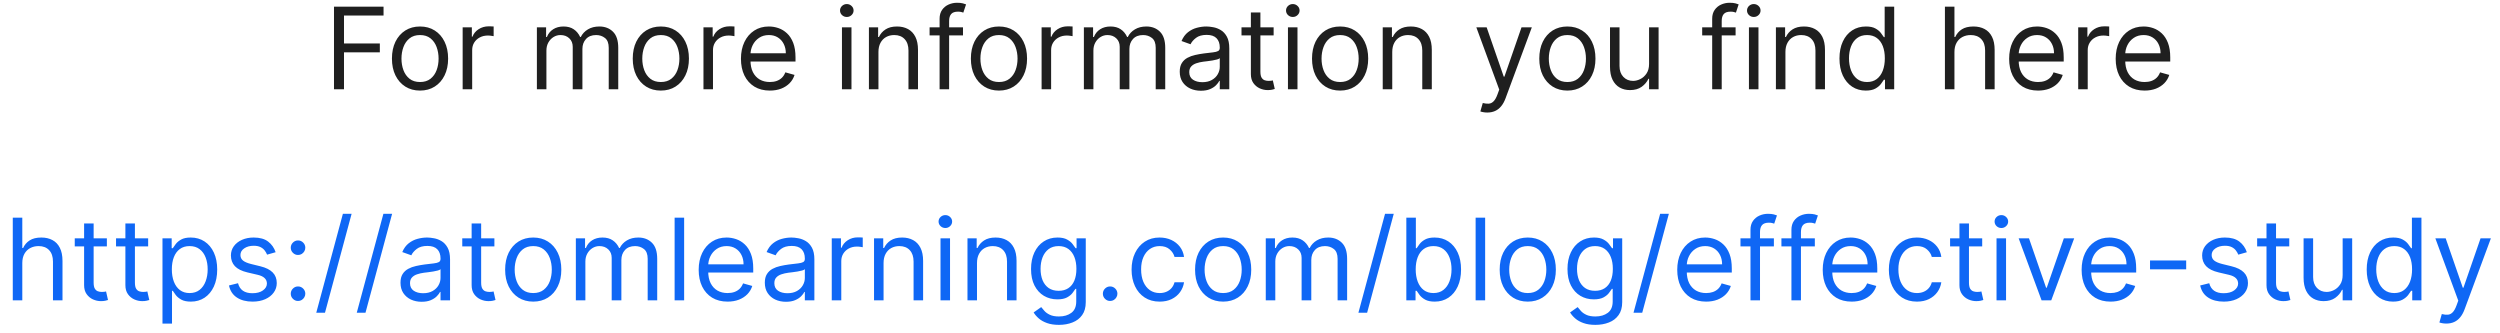 <svg width="308" height="41" viewBox="0 0 308 41" fill="none" xmlns="http://www.w3.org/2000/svg">
<path d="M41.148 11V0.818H47.253V1.912H42.381V5.352H46.796V6.446H42.381V11H41.148ZM51.747 11.159C51.058 11.159 50.453 10.995 49.933 10.667C49.416 10.339 49.011 9.88 48.72 9.29C48.431 8.7 48.287 8.01 48.287 7.222C48.287 6.426 48.431 5.732 48.72 5.138C49.011 4.545 49.416 4.085 49.933 3.756C50.453 3.428 51.058 3.264 51.747 3.264C52.437 3.264 53.04 3.428 53.557 3.756C54.077 4.085 54.482 4.545 54.77 5.138C55.062 5.732 55.208 6.426 55.208 7.222C55.208 8.01 55.062 8.7 54.77 9.29C54.482 9.88 54.077 10.339 53.557 10.667C53.04 10.995 52.437 11.159 51.747 11.159ZM51.747 10.105C52.271 10.105 52.702 9.971 53.04 9.702C53.378 9.434 53.628 9.081 53.791 8.643C53.953 8.206 54.034 7.732 54.034 7.222C54.034 6.711 53.953 6.236 53.791 5.795C53.628 5.354 53.378 4.998 53.04 4.726C52.702 4.454 52.271 4.318 51.747 4.318C51.224 4.318 50.793 4.454 50.455 4.726C50.117 4.998 49.867 5.354 49.704 5.795C49.542 6.236 49.461 6.711 49.461 7.222C49.461 7.732 49.542 8.206 49.704 8.643C49.867 9.081 50.117 9.434 50.455 9.702C50.793 9.971 51.224 10.105 51.747 10.105ZM56.999 11V3.364H58.132V4.517H58.212C58.351 4.139 58.603 3.833 58.967 3.597C59.332 3.362 59.743 3.244 60.2 3.244C60.286 3.244 60.394 3.246 60.523 3.249C60.653 3.253 60.751 3.258 60.817 3.264V4.457C60.777 4.447 60.686 4.433 60.543 4.413C60.404 4.389 60.257 4.378 60.101 4.378C59.73 4.378 59.398 4.456 59.107 4.612C58.818 4.764 58.59 4.976 58.42 5.248C58.255 5.516 58.172 5.823 58.172 6.168V11H56.999ZM66.145 11V3.364H67.279V4.557H67.378C67.537 4.149 67.794 3.833 68.149 3.607C68.503 3.379 68.929 3.264 69.426 3.264C69.93 3.264 70.35 3.379 70.684 3.607C71.022 3.833 71.286 4.149 71.475 4.557H71.554C71.75 4.162 72.043 3.849 72.434 3.617C72.825 3.382 73.294 3.264 73.841 3.264C74.524 3.264 75.082 3.478 75.517 3.906C75.951 4.33 76.168 4.991 76.168 5.889V11H74.995V5.889C74.995 5.326 74.841 4.923 74.532 4.681C74.224 4.439 73.861 4.318 73.443 4.318C72.906 4.318 72.491 4.481 72.196 4.805C71.901 5.127 71.753 5.535 71.753 6.028V11H70.56V5.77C70.56 5.336 70.419 4.986 70.137 4.721C69.856 4.452 69.493 4.318 69.049 4.318C68.744 4.318 68.459 4.399 68.193 4.562C67.932 4.724 67.719 4.95 67.557 5.238C67.398 5.523 67.318 5.853 67.318 6.227V11H66.145ZM81.415 11.159C80.726 11.159 80.121 10.995 79.601 10.667C79.084 10.339 78.679 9.88 78.388 9.29C78.099 8.7 77.955 8.01 77.955 7.222C77.955 6.426 78.099 5.732 78.388 5.138C78.679 4.545 79.084 4.085 79.601 3.756C80.121 3.428 80.726 3.264 81.415 3.264C82.105 3.264 82.708 3.428 83.225 3.756C83.745 4.085 84.15 4.545 84.438 5.138C84.73 5.732 84.876 6.426 84.876 7.222C84.876 8.01 84.73 8.7 84.438 9.29C84.15 9.88 83.745 10.339 83.225 10.667C82.708 10.995 82.105 11.159 81.415 11.159ZM81.415 10.105C81.939 10.105 82.37 9.971 82.708 9.702C83.046 9.434 83.296 9.081 83.459 8.643C83.621 8.206 83.702 7.732 83.702 7.222C83.702 6.711 83.621 6.236 83.459 5.795C83.296 5.354 83.046 4.998 82.708 4.726C82.37 4.454 81.939 4.318 81.415 4.318C80.892 4.318 80.461 4.454 80.123 4.726C79.785 4.998 79.534 5.354 79.372 5.795C79.21 6.236 79.129 6.711 79.129 7.222C79.129 7.732 79.21 8.206 79.372 8.643C79.534 9.081 79.785 9.434 80.123 9.702C80.461 9.971 80.892 10.105 81.415 10.105ZM86.667 11V3.364H87.8V4.517H87.88C88.019 4.139 88.271 3.833 88.635 3.597C89 3.362 89.411 3.244 89.868 3.244C89.954 3.244 90.062 3.246 90.192 3.249C90.321 3.253 90.418 3.258 90.485 3.264V4.457C90.445 4.447 90.354 4.433 90.211 4.413C90.072 4.389 89.925 4.378 89.769 4.378C89.398 4.378 89.066 4.456 88.775 4.612C88.486 4.764 88.257 4.976 88.088 5.248C87.923 5.516 87.84 5.823 87.84 6.168V11H86.667ZM94.845 11.159C94.109 11.159 93.474 10.997 92.941 10.672C92.41 10.344 92.001 9.886 91.713 9.3C91.428 8.71 91.285 8.024 91.285 7.241C91.285 6.459 91.428 5.77 91.713 5.173C92.001 4.573 92.402 4.106 92.916 3.771C93.433 3.433 94.036 3.264 94.726 3.264C95.123 3.264 95.516 3.33 95.904 3.463C96.292 3.596 96.645 3.811 96.963 4.109C97.281 4.404 97.534 4.795 97.724 5.283C97.912 5.77 98.007 6.37 98.007 7.082V7.58H92.121V6.565H96.814C96.814 6.134 96.728 5.75 96.555 5.412C96.386 5.074 96.144 4.807 95.829 4.612C95.518 4.416 95.15 4.318 94.726 4.318C94.258 4.318 93.854 4.434 93.513 4.666C93.174 4.895 92.914 5.193 92.732 5.561C92.55 5.929 92.459 6.323 92.459 6.744V7.42C92.459 7.997 92.558 8.486 92.757 8.887C92.959 9.285 93.239 9.588 93.597 9.797C93.955 10.002 94.371 10.105 94.845 10.105C95.153 10.105 95.432 10.062 95.68 9.976C95.932 9.886 96.149 9.754 96.331 9.578C96.514 9.399 96.655 9.177 96.754 8.912L97.888 9.23C97.768 9.615 97.568 9.953 97.286 10.244C97.004 10.533 96.656 10.758 96.242 10.921C95.828 11.079 95.362 11.159 94.845 11.159ZM103.729 11V3.364H104.902V11H103.729ZM104.326 2.091C104.097 2.091 103.9 2.013 103.734 1.857C103.572 1.701 103.491 1.514 103.491 1.295C103.491 1.077 103.572 0.889 103.734 0.734C103.9 0.578 104.097 0.5 104.326 0.5C104.554 0.5 104.75 0.578 104.912 0.734C105.078 0.889 105.161 1.077 105.161 1.295C105.161 1.514 105.078 1.701 104.912 1.857C104.75 2.013 104.554 2.091 104.326 2.091ZM108.225 6.406V11H107.051V3.364H108.185V4.557H108.284C108.463 4.169 108.735 3.857 109.1 3.622C109.464 3.384 109.935 3.264 110.512 3.264C111.029 3.264 111.481 3.37 111.869 3.582C112.257 3.791 112.558 4.109 112.774 4.537C112.989 4.961 113.097 5.498 113.097 6.148V11H111.924V6.227C111.924 5.627 111.768 5.16 111.456 4.825C111.145 4.487 110.717 4.318 110.174 4.318C109.799 4.318 109.464 4.399 109.169 4.562C108.878 4.724 108.647 4.961 108.478 5.273C108.309 5.584 108.225 5.962 108.225 6.406ZM118.641 3.364V4.358H114.525V3.364H118.641ZM115.758 11V2.31C115.758 1.872 115.861 1.508 116.066 1.216C116.272 0.924 116.538 0.705 116.867 0.56C117.195 0.414 117.541 0.341 117.906 0.341C118.194 0.341 118.429 0.364 118.612 0.411C118.794 0.457 118.93 0.5 119.019 0.54L118.681 1.554C118.622 1.534 118.539 1.509 118.433 1.479C118.33 1.45 118.194 1.435 118.025 1.435C117.637 1.435 117.357 1.532 117.185 1.728C117.016 1.924 116.931 2.21 116.931 2.588V11H115.758ZM123.074 11.159C122.384 11.159 121.779 10.995 121.259 10.667C120.742 10.339 120.338 9.88 120.046 9.29C119.758 8.7 119.613 8.01 119.613 7.222C119.613 6.426 119.758 5.732 120.046 5.138C120.338 4.545 120.742 4.085 121.259 3.756C121.779 3.428 122.384 3.264 123.074 3.264C123.763 3.264 124.366 3.428 124.883 3.756C125.404 4.085 125.808 4.545 126.096 5.138C126.388 5.732 126.534 6.426 126.534 7.222C126.534 8.01 126.388 8.7 126.096 9.29C125.808 9.88 125.404 10.339 124.883 10.667C124.366 10.995 123.763 11.159 123.074 11.159ZM123.074 10.105C123.597 10.105 124.028 9.971 124.366 9.702C124.704 9.434 124.955 9.081 125.117 8.643C125.279 8.206 125.361 7.732 125.361 7.222C125.361 6.711 125.279 6.236 125.117 5.795C124.955 5.354 124.704 4.998 124.366 4.726C124.028 4.454 123.597 4.318 123.074 4.318C122.55 4.318 122.119 4.454 121.781 4.726C121.443 4.998 121.193 5.354 121.03 5.795C120.868 6.236 120.787 6.711 120.787 7.222C120.787 7.732 120.868 8.206 121.03 8.643C121.193 9.081 121.443 9.434 121.781 9.702C122.119 9.971 122.55 10.105 123.074 10.105ZM128.325 11V3.364H129.458V4.517H129.538C129.677 4.139 129.929 3.833 130.294 3.597C130.658 3.362 131.069 3.244 131.527 3.244C131.613 3.244 131.72 3.246 131.85 3.249C131.979 3.253 132.077 3.258 132.143 3.264V4.457C132.103 4.447 132.012 4.433 131.87 4.413C131.73 4.389 131.583 4.378 131.427 4.378C131.056 4.378 130.724 4.456 130.433 4.612C130.144 4.764 129.916 4.976 129.747 5.248C129.581 5.516 129.498 5.823 129.498 6.168V11H128.325ZM133.534 11V3.364H134.667V4.557H134.767C134.926 4.149 135.183 3.833 135.537 3.607C135.892 3.379 136.318 3.264 136.815 3.264C137.319 3.264 137.738 3.379 138.073 3.607C138.411 3.833 138.674 4.149 138.863 4.557H138.943C139.138 4.162 139.432 3.849 139.823 3.617C140.214 3.382 140.683 3.264 141.23 3.264C141.913 3.264 142.471 3.478 142.905 3.906C143.339 4.33 143.557 4.991 143.557 5.889V11H142.383V5.889C142.383 5.326 142.229 4.923 141.921 4.681C141.613 4.439 141.25 4.318 140.832 4.318C140.295 4.318 139.879 4.481 139.584 4.805C139.289 5.127 139.142 5.535 139.142 6.028V11H137.949V5.77C137.949 5.336 137.808 4.986 137.526 4.721C137.244 4.452 136.881 4.318 136.437 4.318C136.132 4.318 135.847 4.399 135.582 4.562C135.32 4.724 135.108 4.95 134.946 5.238C134.787 5.523 134.707 5.853 134.707 6.227V11H133.534ZM147.949 11.179C147.465 11.179 147.026 11.088 146.631 10.905C146.237 10.72 145.924 10.453 145.692 10.105C145.46 9.754 145.344 9.33 145.344 8.832C145.344 8.395 145.43 8.04 145.602 7.768C145.775 7.493 146.005 7.278 146.293 7.122C146.582 6.966 146.9 6.85 147.248 6.774C147.599 6.695 147.952 6.632 148.307 6.585C148.771 6.526 149.147 6.481 149.435 6.451C149.727 6.418 149.939 6.363 150.072 6.287C150.208 6.211 150.276 6.078 150.276 5.889V5.849C150.276 5.359 150.141 4.978 149.873 4.706C149.608 4.434 149.205 4.298 148.665 4.298C148.105 4.298 147.666 4.421 147.347 4.666C147.029 4.911 146.805 5.173 146.676 5.452L145.563 5.054C145.761 4.59 146.027 4.229 146.358 3.97C146.693 3.708 147.057 3.526 147.452 3.423C147.85 3.317 148.241 3.264 148.625 3.264C148.87 3.264 149.152 3.294 149.47 3.354C149.792 3.41 150.102 3.528 150.4 3.707C150.702 3.886 150.952 4.156 151.151 4.517C151.35 4.878 151.449 5.362 151.449 5.969V11H150.276V9.966H150.216C150.136 10.132 150.004 10.309 149.818 10.498C149.633 10.687 149.386 10.848 149.078 10.98C148.769 11.113 148.393 11.179 147.949 11.179ZM148.128 10.125C148.592 10.125 148.983 10.034 149.301 9.852C149.623 9.669 149.865 9.434 150.027 9.146C150.193 8.857 150.276 8.554 150.276 8.236V7.162C150.226 7.222 150.117 7.276 149.948 7.326C149.782 7.372 149.59 7.414 149.371 7.45C149.155 7.483 148.945 7.513 148.739 7.54C148.537 7.563 148.373 7.583 148.247 7.599C147.942 7.639 147.657 7.704 147.392 7.793C147.13 7.88 146.918 8.01 146.756 8.186C146.597 8.358 146.517 8.594 146.517 8.892C146.517 9.3 146.668 9.608 146.97 9.817C147.274 10.022 147.661 10.125 148.128 10.125ZM156.911 3.364V4.358H152.954V3.364H156.911ZM154.108 1.534H155.281V8.812C155.281 9.144 155.329 9.393 155.425 9.558C155.524 9.721 155.65 9.83 155.803 9.886C155.959 9.939 156.123 9.966 156.295 9.966C156.424 9.966 156.53 9.959 156.613 9.946C156.696 9.929 156.762 9.916 156.812 9.906L157.051 10.96C156.971 10.99 156.86 11.02 156.718 11.05C156.575 11.083 156.394 11.099 156.176 11.099C155.844 11.099 155.519 11.028 155.201 10.886C154.886 10.743 154.625 10.526 154.416 10.234C154.21 9.943 154.108 9.575 154.108 9.131V1.534ZM158.676 11V3.364H159.85V11H158.676ZM159.273 2.091C159.044 2.091 158.847 2.013 158.681 1.857C158.519 1.701 158.438 1.514 158.438 1.295C158.438 1.077 158.519 0.889 158.681 0.734C158.847 0.578 159.044 0.5 159.273 0.5C159.502 0.5 159.697 0.578 159.86 0.734C160.025 0.889 160.108 1.077 160.108 1.295C160.108 1.514 160.025 1.701 159.86 1.857C159.697 2.013 159.502 2.091 159.273 2.091ZM165.101 11.159C164.412 11.159 163.807 10.995 163.286 10.667C162.769 10.339 162.365 9.88 162.073 9.29C161.785 8.7 161.641 8.01 161.641 7.222C161.641 6.426 161.785 5.732 162.073 5.138C162.365 4.545 162.769 4.085 163.286 3.756C163.807 3.428 164.412 3.264 165.101 3.264C165.79 3.264 166.394 3.428 166.911 3.756C167.431 4.085 167.835 4.545 168.124 5.138C168.415 5.732 168.561 6.426 168.561 7.222C168.561 8.01 168.415 8.7 168.124 9.29C167.835 9.88 167.431 10.339 166.911 10.667C166.394 10.995 165.79 11.159 165.101 11.159ZM165.101 10.105C165.625 10.105 166.055 9.971 166.394 9.702C166.732 9.434 166.982 9.081 167.144 8.643C167.307 8.206 167.388 7.732 167.388 7.222C167.388 6.711 167.307 6.236 167.144 5.795C166.982 5.354 166.732 4.998 166.394 4.726C166.055 4.454 165.625 4.318 165.101 4.318C164.577 4.318 164.146 4.454 163.808 4.726C163.47 4.998 163.22 5.354 163.058 5.795C162.895 6.236 162.814 6.711 162.814 7.222C162.814 7.732 162.895 8.206 163.058 8.643C163.22 9.081 163.47 9.434 163.808 9.702C164.146 9.971 164.577 10.105 165.101 10.105ZM171.525 6.406V11H170.352V3.364H171.486V4.557H171.585C171.764 4.169 172.036 3.857 172.4 3.622C172.765 3.384 173.236 3.264 173.812 3.264C174.329 3.264 174.782 3.37 175.17 3.582C175.557 3.791 175.859 4.109 176.074 4.537C176.29 4.961 176.398 5.498 176.398 6.148V11H175.224V6.227C175.224 5.627 175.069 5.16 174.757 4.825C174.445 4.487 174.018 4.318 173.474 4.318C173.1 4.318 172.765 4.399 172.47 4.562C172.178 4.724 171.948 4.961 171.779 5.273C171.61 5.584 171.525 5.962 171.525 6.406ZM183.235 13.864C183.036 13.864 182.859 13.847 182.703 13.814C182.547 13.784 182.439 13.754 182.38 13.724L182.678 12.69C182.963 12.763 183.215 12.79 183.434 12.77C183.652 12.75 183.846 12.652 184.015 12.477C184.188 12.304 184.345 12.024 184.488 11.636L184.706 11.04L181.883 3.364H183.155L185.263 9.449H185.343L187.451 3.364H188.723L185.482 12.114C185.336 12.508 185.156 12.835 184.94 13.093C184.725 13.355 184.474 13.549 184.189 13.675C183.908 13.801 183.589 13.864 183.235 13.864ZM193.101 11.159C192.412 11.159 191.807 10.995 191.286 10.667C190.769 10.339 190.365 9.88 190.073 9.29C189.785 8.7 189.641 8.01 189.641 7.222C189.641 6.426 189.785 5.732 190.073 5.138C190.365 4.545 190.769 4.085 191.286 3.756C191.807 3.428 192.412 3.264 193.101 3.264C193.79 3.264 194.394 3.428 194.911 3.756C195.431 4.085 195.835 4.545 196.124 5.138C196.415 5.732 196.561 6.426 196.561 7.222C196.561 8.01 196.415 8.7 196.124 9.29C195.835 9.88 195.431 10.339 194.911 10.667C194.394 10.995 193.79 11.159 193.101 11.159ZM193.101 10.105C193.625 10.105 194.055 9.971 194.394 9.702C194.732 9.434 194.982 9.081 195.144 8.643C195.307 8.206 195.388 7.732 195.388 7.222C195.388 6.711 195.307 6.236 195.144 5.795C194.982 5.354 194.732 4.998 194.394 4.726C194.055 4.454 193.625 4.318 193.101 4.318C192.577 4.318 192.146 4.454 191.808 4.726C191.47 4.998 191.22 5.354 191.058 5.795C190.895 6.236 190.814 6.711 190.814 7.222C190.814 7.732 190.895 8.206 191.058 8.643C191.22 9.081 191.47 9.434 191.808 9.702C192.146 9.971 192.577 10.105 193.101 10.105ZM203.165 7.878V3.364H204.338V11H203.165V9.707H203.085C202.906 10.095 202.628 10.425 202.25 10.697C201.872 10.965 201.395 11.099 200.818 11.099C200.341 11.099 199.917 10.995 199.545 10.786C199.174 10.574 198.882 10.256 198.67 9.832C198.458 9.404 198.352 8.866 198.352 8.216V3.364H199.525V8.136C199.525 8.693 199.681 9.137 199.993 9.469C200.308 9.8 200.709 9.966 201.196 9.966C201.488 9.966 201.784 9.891 202.086 9.742C202.391 9.593 202.646 9.364 202.851 9.056C203.06 8.748 203.165 8.355 203.165 7.878ZM213.825 3.364V4.358H209.709V3.364H213.825ZM210.941 11V2.31C210.941 1.872 211.044 1.508 211.25 1.216C211.455 0.924 211.722 0.705 212.05 0.56C212.378 0.414 212.725 0.341 213.089 0.341C213.378 0.341 213.613 0.364 213.795 0.411C213.977 0.457 214.113 0.5 214.203 0.54L213.865 1.554C213.805 1.534 213.722 1.509 213.616 1.479C213.513 1.45 213.378 1.435 213.209 1.435C212.821 1.435 212.541 1.532 212.368 1.728C212.199 1.924 212.115 2.21 212.115 2.588V11H210.941ZM215.469 11V3.364H216.643V11H215.469ZM216.066 2.091C215.837 2.091 215.64 2.013 215.474 1.857C215.312 1.701 215.231 1.514 215.231 1.295C215.231 1.077 215.312 0.889 215.474 0.734C215.64 0.578 215.837 0.5 216.066 0.5C216.295 0.5 216.49 0.578 216.653 0.734C216.818 0.889 216.901 1.077 216.901 1.295C216.901 1.514 216.818 1.701 216.653 1.857C216.49 2.013 216.295 2.091 216.066 2.091ZM219.965 6.406V11H218.792V3.364H219.925V4.557H220.025C220.204 4.169 220.475 3.857 220.84 3.622C221.205 3.384 221.675 3.264 222.252 3.264C222.769 3.264 223.221 3.37 223.609 3.582C223.997 3.791 224.299 4.109 224.514 4.537C224.729 4.961 224.837 5.498 224.837 6.148V11H223.664V6.227C223.664 5.627 223.508 5.16 223.196 4.825C222.885 4.487 222.457 4.318 221.914 4.318C221.539 4.318 221.205 4.399 220.91 4.562C220.618 4.724 220.388 4.961 220.218 5.273C220.049 5.584 219.965 5.962 219.965 6.406ZM229.865 11.159C229.228 11.159 228.666 10.998 228.179 10.677C227.692 10.352 227.311 9.895 227.036 9.305C226.761 8.711 226.623 8.01 226.623 7.202C226.623 6.4 226.761 5.704 227.036 5.114C227.311 4.524 227.694 4.068 228.184 3.746C228.675 3.425 229.242 3.264 229.884 3.264C230.382 3.264 230.774 3.347 231.063 3.513C231.354 3.675 231.576 3.861 231.729 4.07C231.885 4.275 232.006 4.444 232.092 4.577H232.191V0.818H233.365V11H232.231V9.827H232.092C232.006 9.966 231.883 10.142 231.724 10.354C231.565 10.562 231.338 10.75 231.043 10.915C230.748 11.078 230.355 11.159 229.865 11.159ZM230.024 10.105C230.494 10.105 230.892 9.982 231.217 9.737C231.542 9.489 231.789 9.146 231.958 8.708C232.127 8.267 232.211 7.759 232.211 7.182C232.211 6.612 232.128 6.113 231.963 5.685C231.797 5.255 231.552 4.92 231.227 4.681C230.902 4.439 230.501 4.318 230.024 4.318C229.527 4.318 229.112 4.446 228.781 4.701C228.453 4.953 228.206 5.296 228.04 5.73C227.878 6.161 227.796 6.645 227.796 7.182C227.796 7.725 227.879 8.219 228.045 8.663C228.214 9.104 228.463 9.455 228.791 9.717C229.122 9.976 229.533 10.105 230.024 10.105ZM240.787 6.406V11H239.614V0.818H240.787V4.557H240.887C241.066 4.162 241.334 3.849 241.692 3.617C242.053 3.382 242.534 3.264 243.134 3.264C243.654 3.264 244.11 3.369 244.501 3.577C244.892 3.783 245.195 4.099 245.411 4.527C245.63 4.951 245.739 5.491 245.739 6.148V11H244.566V6.227C244.566 5.621 244.408 5.152 244.093 4.82C243.782 4.486 243.349 4.318 242.796 4.318C242.411 4.318 242.067 4.399 241.762 4.562C241.46 4.724 241.221 4.961 241.046 5.273C240.873 5.584 240.787 5.962 240.787 6.406ZM251.087 11.159C250.351 11.159 249.717 10.997 249.183 10.672C248.653 10.344 248.243 9.886 247.955 9.3C247.67 8.71 247.527 8.024 247.527 7.241C247.527 6.459 247.67 5.77 247.955 5.173C248.243 4.573 248.644 4.106 249.158 3.771C249.675 3.433 250.278 3.264 250.968 3.264C251.366 3.264 251.758 3.33 252.146 3.463C252.534 3.596 252.887 3.811 253.205 4.109C253.523 4.404 253.777 4.795 253.966 5.283C254.155 5.77 254.249 6.37 254.249 7.082V7.58H248.363V6.565H253.056C253.056 6.134 252.97 5.75 252.797 5.412C252.628 5.074 252.386 4.807 252.071 4.612C251.76 4.416 251.392 4.318 250.968 4.318C250.5 4.318 250.096 4.434 249.755 4.666C249.417 4.895 249.156 5.193 248.974 5.561C248.792 5.929 248.701 6.323 248.701 6.744V7.42C248.701 7.997 248.8 8.486 248.999 8.887C249.201 9.285 249.481 9.588 249.839 9.797C250.197 10.002 250.613 10.105 251.087 10.105C251.395 10.105 251.674 10.062 251.922 9.976C252.174 9.886 252.391 9.754 252.574 9.578C252.756 9.399 252.897 9.177 252.996 8.912L254.13 9.23C254.01 9.615 253.81 9.953 253.528 10.244C253.246 10.533 252.898 10.758 252.484 10.921C252.07 11.079 251.604 11.159 251.087 11.159ZM256.034 11V3.364H257.167V4.517H257.247C257.386 4.139 257.638 3.833 258.003 3.597C258.367 3.362 258.778 3.244 259.236 3.244C259.322 3.244 259.429 3.246 259.559 3.249C259.688 3.253 259.786 3.258 259.852 3.264V4.457C259.812 4.447 259.721 4.433 259.579 4.413C259.439 4.389 259.292 4.378 259.136 4.378C258.765 4.378 258.433 4.456 258.142 4.612C257.853 4.764 257.625 4.976 257.456 5.248C257.29 5.516 257.207 5.823 257.207 6.168V11H256.034ZM264.212 11.159C263.476 11.159 262.842 10.997 262.308 10.672C261.778 10.344 261.368 9.886 261.08 9.3C260.795 8.71 260.652 8.024 260.652 7.241C260.652 6.459 260.795 5.77 261.08 5.173C261.368 4.573 261.769 4.106 262.283 3.771C262.8 3.433 263.403 3.264 264.093 3.264C264.491 3.264 264.883 3.33 265.271 3.463C265.659 3.596 266.012 3.811 266.33 4.109C266.648 4.404 266.902 4.795 267.091 5.283C267.28 5.77 267.374 6.37 267.374 7.082V7.58H261.488V6.565H266.181C266.181 6.134 266.095 5.75 265.922 5.412C265.753 5.074 265.511 4.807 265.196 4.612C264.885 4.416 264.517 4.318 264.093 4.318C263.625 4.318 263.221 4.434 262.88 4.666C262.542 4.895 262.281 5.193 262.099 5.561C261.917 5.929 261.826 6.323 261.826 6.744V7.42C261.826 7.997 261.925 8.486 262.124 8.887C262.326 9.285 262.606 9.588 262.964 9.797C263.322 10.002 263.738 10.105 264.212 10.105C264.52 10.105 264.799 10.062 265.047 9.976C265.299 9.886 265.516 9.754 265.699 9.578C265.881 9.399 266.022 9.177 266.121 8.912L267.255 9.23C267.135 9.615 266.935 9.953 266.653 10.244C266.371 10.533 266.023 10.758 265.609 10.921C265.195 11.079 264.729 11.159 264.212 11.159Z" fill="#1F1F1F"/>
<path d="M2.747 32.406V37H1.574V26.818H2.747V30.557H2.847C3.026 30.162 3.294 29.849 3.652 29.617C4.013 29.382 4.494 29.264 5.094 29.264C5.614 29.264 6.07 29.369 6.461 29.577C6.852 29.783 7.155 30.099 7.371 30.527C7.589 30.951 7.699 31.491 7.699 32.148V37H6.526V32.227C6.526 31.621 6.368 31.152 6.053 30.82C5.742 30.486 5.309 30.318 4.756 30.318C4.371 30.318 4.027 30.399 3.722 30.562C3.42 30.724 3.181 30.961 3.006 31.273C2.833 31.584 2.747 31.962 2.747 32.406ZM13.166 29.364V30.358H9.209V29.364H13.166ZM10.362 27.534H11.536V34.812C11.536 35.144 11.584 35.392 11.68 35.558C11.779 35.721 11.905 35.83 12.058 35.886C12.213 35.939 12.377 35.966 12.55 35.966C12.679 35.966 12.785 35.959 12.868 35.946C12.951 35.929 13.017 35.916 13.067 35.906L13.306 36.96C13.226 36.99 13.115 37.02 12.973 37.05C12.83 37.083 12.649 37.099 12.431 37.099C12.099 37.099 11.774 37.028 11.456 36.886C11.141 36.743 10.879 36.526 10.671 36.234C10.465 35.943 10.362 35.575 10.362 35.131V27.534ZM18.252 29.364V30.358H14.295V29.364H18.252ZM15.448 27.534H16.622V34.812C16.622 35.144 16.67 35.392 16.766 35.558C16.865 35.721 16.991 35.83 17.144 35.886C17.299 35.939 17.463 35.966 17.636 35.966C17.765 35.966 17.871 35.959 17.954 35.946C18.037 35.929 18.103 35.916 18.153 35.906L18.392 36.96C18.312 36.99 18.201 37.02 18.058 37.05C17.916 37.083 17.735 37.099 17.517 37.099C17.185 37.099 16.86 37.028 16.542 36.886C16.227 36.743 15.965 36.526 15.757 36.234C15.551 35.943 15.448 35.575 15.448 35.131V27.534ZM20.017 39.864V29.364H21.151V30.577H21.29C21.376 30.444 21.495 30.275 21.648 30.07C21.804 29.861 22.026 29.675 22.314 29.513C22.606 29.347 23 29.264 23.497 29.264C24.14 29.264 24.707 29.425 25.198 29.746C25.688 30.068 26.071 30.524 26.346 31.114C26.621 31.704 26.759 32.4 26.759 33.202C26.759 34.01 26.621 34.711 26.346 35.305C26.071 35.895 25.69 36.352 25.203 36.677C24.715 36.998 24.154 37.159 23.517 37.159C23.027 37.159 22.634 37.078 22.339 36.916C22.044 36.75 21.817 36.562 21.658 36.354C21.499 36.142 21.376 35.966 21.29 35.827H21.191V39.864H20.017ZM21.171 33.182C21.171 33.758 21.255 34.267 21.424 34.708C21.593 35.146 21.84 35.489 22.165 35.737C22.49 35.983 22.887 36.105 23.358 36.105C23.849 36.105 24.258 35.976 24.586 35.717C24.918 35.456 25.166 35.104 25.332 34.663C25.501 34.219 25.585 33.725 25.585 33.182C25.585 32.645 25.503 32.161 25.337 31.73C25.174 31.296 24.927 30.953 24.596 30.701C24.268 30.446 23.855 30.318 23.358 30.318C22.881 30.318 22.48 30.439 22.155 30.681C21.83 30.92 21.585 31.255 21.419 31.685C21.253 32.113 21.171 32.612 21.171 33.182ZM33.958 31.074L32.904 31.372C32.837 31.197 32.739 31.026 32.61 30.86C32.484 30.691 32.312 30.552 32.093 30.442C31.875 30.333 31.594 30.278 31.253 30.278C30.786 30.278 30.396 30.386 30.085 30.602C29.776 30.814 29.622 31.084 29.622 31.412C29.622 31.704 29.728 31.934 29.941 32.103C30.153 32.272 30.484 32.413 30.935 32.526L32.068 32.804C32.751 32.97 33.26 33.223 33.595 33.565C33.929 33.903 34.097 34.339 34.097 34.872C34.097 35.31 33.971 35.701 33.719 36.045C33.47 36.39 33.122 36.662 32.675 36.861C32.227 37.06 31.707 37.159 31.114 37.159C30.335 37.159 29.69 36.99 29.18 36.652C28.669 36.314 28.346 35.82 28.21 35.17L29.324 34.892C29.43 35.303 29.631 35.611 29.926 35.817C30.224 36.022 30.613 36.125 31.094 36.125C31.641 36.125 32.075 36.009 32.397 35.777C32.721 35.542 32.884 35.26 32.884 34.932C32.884 34.667 32.791 34.445 32.605 34.266C32.42 34.083 32.135 33.947 31.75 33.858L30.477 33.56C29.778 33.394 29.264 33.137 28.936 32.789C28.611 32.438 28.449 31.999 28.449 31.472C28.449 31.041 28.57 30.66 28.812 30.328C29.057 29.997 29.39 29.736 29.811 29.548C30.235 29.359 30.716 29.264 31.253 29.264C32.009 29.264 32.602 29.43 33.033 29.761C33.467 30.093 33.775 30.53 33.958 31.074ZM36.718 37.08C36.473 37.08 36.262 36.992 36.087 36.816C35.911 36.64 35.823 36.43 35.823 36.185C35.823 35.939 35.911 35.729 36.087 35.553C36.262 35.378 36.473 35.29 36.718 35.29C36.963 35.29 37.174 35.378 37.349 35.553C37.525 35.729 37.613 35.939 37.613 36.185C37.613 36.347 37.572 36.496 37.489 36.632C37.409 36.768 37.301 36.877 37.166 36.96C37.033 37.04 36.884 37.08 36.718 37.08ZM36.718 31.412C36.473 31.412 36.262 31.324 36.087 31.148C35.911 30.973 35.823 30.762 35.823 30.517C35.823 30.272 35.911 30.061 36.087 29.886C36.262 29.71 36.473 29.622 36.718 29.622C36.963 29.622 37.174 29.71 37.349 29.886C37.525 30.061 37.613 30.272 37.613 30.517C37.613 30.68 37.572 30.829 37.489 30.965C37.409 31.1 37.301 31.21 37.166 31.293C37.033 31.372 36.884 31.412 36.718 31.412ZM43.318 26.341L40.037 38.531H38.963L42.244 26.341H43.318ZM48.308 26.341L45.027 38.531H43.953L47.234 26.341H48.308ZM51.946 37.179C51.462 37.179 51.023 37.088 50.629 36.906C50.234 36.72 49.921 36.453 49.689 36.105C49.457 35.754 49.341 35.33 49.341 34.832C49.341 34.395 49.427 34.04 49.599 33.769C49.772 33.493 50.002 33.278 50.291 33.122C50.579 32.966 50.897 32.85 51.245 32.774C51.596 32.695 51.949 32.632 52.304 32.585C52.768 32.526 53.144 32.481 53.432 32.451C53.724 32.418 53.936 32.363 54.069 32.287C54.205 32.211 54.273 32.078 54.273 31.889V31.849C54.273 31.359 54.139 30.978 53.87 30.706C53.605 30.434 53.202 30.298 52.662 30.298C52.102 30.298 51.663 30.421 51.344 30.666C51.026 30.912 50.803 31.173 50.673 31.452L49.56 31.054C49.758 30.59 50.024 30.229 50.355 29.97C50.69 29.708 51.054 29.526 51.449 29.423C51.847 29.317 52.238 29.264 52.622 29.264C52.867 29.264 53.149 29.294 53.467 29.354C53.789 29.41 54.099 29.528 54.397 29.707C54.699 29.886 54.949 30.156 55.148 30.517C55.347 30.878 55.446 31.362 55.446 31.969V37H54.273V35.966H54.213C54.133 36.132 54.001 36.309 53.815 36.498C53.63 36.687 53.383 36.847 53.075 36.98C52.766 37.113 52.39 37.179 51.946 37.179ZM52.125 36.125C52.589 36.125 52.98 36.034 53.298 35.852C53.62 35.669 53.862 35.434 54.024 35.146C54.19 34.857 54.273 34.554 54.273 34.236V33.162C54.223 33.222 54.114 33.276 53.945 33.326C53.779 33.372 53.587 33.414 53.368 33.45C53.153 33.483 52.942 33.513 52.736 33.54C52.534 33.563 52.37 33.583 52.244 33.599C51.939 33.639 51.654 33.704 51.389 33.793C51.127 33.88 50.915 34.01 50.753 34.186C50.594 34.358 50.514 34.594 50.514 34.892C50.514 35.3 50.665 35.608 50.967 35.817C51.272 36.022 51.658 36.125 52.125 36.125ZM60.909 29.364V30.358H56.951V29.364H60.909ZM58.105 27.534H59.278V34.812C59.278 35.144 59.326 35.392 59.422 35.558C59.522 35.721 59.647 35.83 59.8 35.886C59.956 35.939 60.12 35.966 60.292 35.966C60.421 35.966 60.527 35.959 60.61 35.946C60.693 35.929 60.759 35.916 60.809 35.906L61.048 36.96C60.968 36.99 60.857 37.02 60.715 37.05C60.572 37.083 60.392 37.099 60.173 37.099C59.841 37.099 59.517 37.028 59.198 36.886C58.883 36.743 58.622 36.526 58.413 36.234C58.207 35.943 58.105 35.575 58.105 35.131V27.534ZM65.694 37.159C65.004 37.159 64.399 36.995 63.879 36.667C63.362 36.339 62.958 35.88 62.666 35.29C62.378 34.7 62.233 34.01 62.233 33.222C62.233 32.426 62.378 31.732 62.666 31.139C62.958 30.545 63.362 30.084 63.879 29.756C64.399 29.428 65.004 29.264 65.694 29.264C66.383 29.264 66.986 29.428 67.503 29.756C68.024 30.084 68.428 30.545 68.716 31.139C69.008 31.732 69.154 32.426 69.154 33.222C69.154 34.01 69.008 34.7 68.716 35.29C68.428 35.88 68.024 36.339 67.503 36.667C66.986 36.995 66.383 37.159 65.694 37.159ZM65.694 36.105C66.217 36.105 66.648 35.971 66.986 35.702C67.324 35.434 67.575 35.081 67.737 34.644C67.899 34.206 67.981 33.732 67.981 33.222C67.981 32.711 67.899 32.236 67.737 31.795C67.575 31.354 67.324 30.998 66.986 30.726C66.648 30.454 66.217 30.318 65.694 30.318C65.17 30.318 64.739 30.454 64.401 30.726C64.063 30.998 63.813 31.354 63.65 31.795C63.488 32.236 63.407 32.711 63.407 33.222C63.407 33.732 63.488 34.206 63.65 34.644C63.813 35.081 64.063 35.434 64.401 35.702C64.739 35.971 65.17 36.105 65.694 36.105ZM70.945 37V29.364H72.079V30.557H72.178C72.337 30.149 72.594 29.833 72.948 29.607C73.303 29.379 73.729 29.264 74.226 29.264C74.73 29.264 75.149 29.379 75.484 29.607C75.822 29.833 76.086 30.149 76.275 30.557H76.354C76.55 30.162 76.843 29.849 77.234 29.617C77.625 29.382 78.094 29.264 78.641 29.264C79.324 29.264 79.882 29.478 80.316 29.905C80.751 30.33 80.968 30.991 80.968 31.889V37H79.794V31.889C79.794 31.326 79.64 30.923 79.332 30.681C79.024 30.439 78.661 30.318 78.243 30.318C77.706 30.318 77.29 30.481 76.995 30.805C76.7 31.127 76.553 31.535 76.553 32.028V37H75.36V31.77C75.36 31.336 75.219 30.986 74.937 30.721C74.655 30.452 74.293 30.318 73.848 30.318C73.543 30.318 73.258 30.399 72.993 30.562C72.731 30.724 72.519 30.95 72.357 31.238C72.198 31.523 72.118 31.853 72.118 32.227V37H70.945ZM84.286 26.818V37H83.113V26.818H84.286ZM89.637 37.159C88.901 37.159 88.266 36.997 87.733 36.672C87.203 36.344 86.793 35.886 86.505 35.3C86.22 34.71 86.077 34.024 86.077 33.242C86.077 32.459 86.22 31.77 86.505 31.173C86.793 30.573 87.194 30.106 87.708 29.771C88.225 29.433 88.828 29.264 89.518 29.264C89.915 29.264 90.308 29.331 90.696 29.463C91.084 29.596 91.437 29.811 91.755 30.109C92.073 30.404 92.326 30.796 92.515 31.283C92.704 31.77 92.799 32.37 92.799 33.082V33.58H86.912V32.565H91.606C91.606 32.135 91.519 31.75 91.347 31.412C91.178 31.074 90.936 30.807 90.621 30.611C90.31 30.416 89.942 30.318 89.518 30.318C89.05 30.318 88.646 30.434 88.305 30.666C87.966 30.895 87.706 31.193 87.524 31.561C87.342 31.929 87.251 32.323 87.251 32.744V33.42C87.251 33.997 87.35 34.486 87.549 34.887C87.751 35.285 88.031 35.588 88.389 35.797C88.747 36.002 89.163 36.105 89.637 36.105C89.945 36.105 90.224 36.062 90.472 35.976C90.724 35.886 90.941 35.754 91.123 35.578C91.306 35.399 91.447 35.177 91.546 34.912L92.68 35.23C92.56 35.615 92.36 35.953 92.078 36.244C91.796 36.533 91.448 36.758 91.034 36.92C90.62 37.08 90.154 37.159 89.637 37.159ZM96.831 37.179C96.347 37.179 95.908 37.088 95.513 36.906C95.119 36.72 94.806 36.453 94.574 36.105C94.342 35.754 94.226 35.33 94.226 34.832C94.226 34.395 94.312 34.04 94.484 33.769C94.656 33.493 94.887 33.278 95.175 33.122C95.464 32.966 95.782 32.85 96.13 32.774C96.481 32.695 96.834 32.632 97.189 32.585C97.653 32.526 98.029 32.481 98.317 32.451C98.609 32.418 98.821 32.363 98.954 32.287C99.09 32.211 99.157 32.078 99.157 31.889V31.849C99.157 31.359 99.023 30.978 98.755 30.706C98.49 30.434 98.087 30.298 97.547 30.298C96.987 30.298 96.547 30.421 96.229 30.666C95.911 30.912 95.687 31.173 95.558 31.452L94.444 31.054C94.643 30.59 94.908 30.229 95.24 29.97C95.575 29.708 95.939 29.526 96.334 29.423C96.731 29.317 97.123 29.264 97.507 29.264C97.752 29.264 98.034 29.294 98.352 29.354C98.674 29.41 98.984 29.528 99.282 29.707C99.583 29.886 99.834 30.156 100.032 30.517C100.231 30.878 100.331 31.362 100.331 31.969V37H99.157V35.966H99.098C99.018 36.132 98.886 36.309 98.7 36.498C98.514 36.687 98.268 36.847 97.959 36.98C97.651 37.113 97.275 37.179 96.831 37.179ZM97.01 36.125C97.474 36.125 97.865 36.034 98.183 35.852C98.505 35.669 98.746 35.434 98.909 35.146C99.075 34.857 99.157 34.554 99.157 34.236V33.162C99.108 33.222 98.998 33.276 98.829 33.326C98.664 33.372 98.471 33.414 98.253 33.45C98.037 33.483 97.827 33.513 97.621 33.54C97.419 33.563 97.255 33.583 97.129 33.599C96.824 33.639 96.539 33.704 96.274 33.793C96.012 33.88 95.8 34.01 95.638 34.186C95.478 34.358 95.399 34.594 95.399 34.892C95.399 35.3 95.55 35.608 95.851 35.817C96.156 36.022 96.542 36.125 97.01 36.125ZM102.472 37V29.364H103.606V30.517H103.685C103.825 30.139 104.076 29.833 104.441 29.597C104.806 29.362 105.217 29.244 105.674 29.244C105.76 29.244 105.868 29.246 105.997 29.249C106.126 29.253 106.224 29.258 106.29 29.264V30.457C106.251 30.447 106.16 30.433 106.017 30.413C105.878 30.389 105.73 30.378 105.575 30.378C105.203 30.378 104.872 30.456 104.58 30.611C104.292 30.764 104.063 30.976 103.894 31.248C103.728 31.516 103.646 31.823 103.646 32.168V37H102.472ZM108.855 32.406V37H107.681V29.364H108.815V30.557H108.914C109.093 30.169 109.365 29.858 109.73 29.622C110.094 29.384 110.565 29.264 111.142 29.264C111.659 29.264 112.111 29.37 112.499 29.582C112.887 29.791 113.188 30.109 113.404 30.537C113.619 30.961 113.727 31.498 113.727 32.148V37H112.553V32.227C112.553 31.627 112.398 31.16 112.086 30.825C111.775 30.487 111.347 30.318 110.803 30.318C110.429 30.318 110.094 30.399 109.799 30.562C109.508 30.724 109.277 30.961 109.108 31.273C108.939 31.584 108.855 31.962 108.855 32.406ZM115.871 37V29.364H117.044V37H115.871ZM116.467 28.091C116.239 28.091 116.041 28.013 115.876 27.857C115.713 27.701 115.632 27.514 115.632 27.296C115.632 27.077 115.713 26.889 115.876 26.734C116.041 26.578 116.239 26.5 116.467 26.5C116.696 26.5 116.892 26.578 117.054 26.734C117.22 26.889 117.303 27.077 117.303 27.296C117.303 27.514 117.22 27.701 117.054 27.857C116.892 28.013 116.696 28.091 116.467 28.091ZM120.366 32.406V37H119.193V29.364H120.327V30.557H120.426C120.605 30.169 120.877 29.858 121.241 29.622C121.606 29.384 122.077 29.264 122.653 29.264C123.17 29.264 123.623 29.37 124.01 29.582C124.398 29.791 124.7 30.109 124.915 30.537C125.131 30.961 125.238 31.498 125.238 32.148V37H124.065V32.227C124.065 31.627 123.909 31.16 123.598 30.825C123.286 30.487 122.859 30.318 122.315 30.318C121.941 30.318 121.606 30.399 121.311 30.562C121.019 30.724 120.789 30.961 120.62 31.273C120.451 31.584 120.366 31.962 120.366 32.406ZM130.465 40.023C129.898 40.023 129.411 39.95 129.003 39.804C128.596 39.661 128.256 39.472 127.984 39.237C127.716 39.005 127.502 38.757 127.343 38.492L128.277 37.835C128.383 37.974 128.518 38.133 128.68 38.312C128.842 38.495 129.065 38.652 129.346 38.785C129.631 38.921 130.004 38.989 130.465 38.989C131.081 38.989 131.59 38.84 131.991 38.541C132.392 38.243 132.593 37.776 132.593 37.139V35.588H132.493C132.407 35.727 132.284 35.9 132.125 36.105C131.97 36.307 131.744 36.488 131.449 36.647C131.158 36.803 130.763 36.881 130.266 36.881C129.65 36.881 129.096 36.735 128.605 36.443C128.118 36.151 127.732 35.727 127.447 35.17C127.165 34.614 127.025 33.938 127.025 33.142C127.025 32.36 127.162 31.679 127.437 31.099C127.712 30.515 128.095 30.065 128.586 29.746C129.076 29.425 129.643 29.264 130.286 29.264C130.783 29.264 131.177 29.347 131.469 29.513C131.764 29.675 131.989 29.861 132.145 30.07C132.304 30.275 132.427 30.444 132.513 30.577H132.632V29.364H133.766V37.219C133.766 37.875 133.617 38.409 133.319 38.82C133.024 39.234 132.626 39.537 132.125 39.729C131.628 39.925 131.075 40.023 130.465 40.023ZM130.425 35.827C130.896 35.827 131.293 35.719 131.618 35.504C131.943 35.288 132.19 34.978 132.359 34.574C132.528 34.169 132.613 33.686 132.613 33.122C132.613 32.572 132.53 32.086 132.364 31.666C132.198 31.245 131.953 30.915 131.628 30.676C131.303 30.438 130.902 30.318 130.425 30.318C129.928 30.318 129.514 30.444 129.182 30.696C128.854 30.948 128.607 31.286 128.441 31.71C128.279 32.135 128.198 32.605 128.198 33.122C128.198 33.653 128.281 34.121 128.446 34.529C128.615 34.934 128.864 35.252 129.192 35.484C129.524 35.712 129.935 35.827 130.425 35.827ZM136.769 37.08C136.524 37.08 136.313 36.992 136.137 36.816C135.962 36.64 135.874 36.43 135.874 36.185C135.874 35.939 135.962 35.729 136.137 35.553C136.313 35.378 136.524 35.29 136.769 35.29C137.014 35.29 137.225 35.378 137.4 35.553C137.576 35.729 137.664 35.939 137.664 36.185C137.664 36.347 137.622 36.496 137.539 36.632C137.46 36.768 137.352 36.877 137.216 36.96C137.084 37.04 136.935 37.08 136.769 37.08ZM142.871 37.159C142.156 37.159 141.539 36.99 141.022 36.652C140.505 36.314 140.107 35.848 139.829 35.255C139.55 34.662 139.411 33.984 139.411 33.222C139.411 32.446 139.554 31.762 139.839 31.168C140.127 30.572 140.528 30.106 141.042 29.771C141.559 29.433 142.162 29.264 142.852 29.264C143.388 29.264 143.872 29.364 144.303 29.562C144.734 29.761 145.087 30.04 145.362 30.398C145.637 30.756 145.808 31.173 145.874 31.651H144.701C144.612 31.303 144.413 30.994 144.104 30.726C143.799 30.454 143.388 30.318 142.871 30.318C142.414 30.318 142.013 30.438 141.668 30.676C141.327 30.912 141.06 31.245 140.868 31.675C140.679 32.103 140.585 32.605 140.585 33.182C140.585 33.772 140.677 34.285 140.863 34.723C141.052 35.16 141.317 35.5 141.658 35.742C142.003 35.984 142.407 36.105 142.871 36.105C143.176 36.105 143.453 36.052 143.702 35.946C143.95 35.84 144.161 35.688 144.333 35.489C144.505 35.29 144.628 35.051 144.701 34.773H145.874C145.808 35.224 145.644 35.63 145.382 35.991C145.124 36.349 144.781 36.634 144.353 36.846C143.929 37.055 143.435 37.159 142.871 37.159ZM150.692 37.159C150.002 37.159 149.397 36.995 148.877 36.667C148.36 36.339 147.956 35.88 147.664 35.29C147.376 34.7 147.232 34.01 147.232 33.222C147.232 32.426 147.376 31.732 147.664 31.139C147.956 30.545 148.36 30.084 148.877 29.756C149.397 29.428 150.002 29.264 150.692 29.264C151.381 29.264 151.984 29.428 152.501 29.756C153.022 30.084 153.426 30.545 153.714 31.139C154.006 31.732 154.152 32.426 154.152 33.222C154.152 34.01 154.006 34.7 153.714 35.29C153.426 35.88 153.022 36.339 152.501 36.667C151.984 36.995 151.381 37.159 150.692 37.159ZM150.692 36.105C151.215 36.105 151.646 35.971 151.984 35.702C152.322 35.434 152.573 35.081 152.735 34.644C152.897 34.206 152.979 33.732 152.979 33.222C152.979 32.711 152.897 32.236 152.735 31.795C152.573 31.354 152.322 30.998 151.984 30.726C151.646 30.454 151.215 30.318 150.692 30.318C150.168 30.318 149.737 30.454 149.399 30.726C149.061 30.998 148.811 31.354 148.648 31.795C148.486 32.236 148.405 32.711 148.405 33.222C148.405 33.732 148.486 34.206 148.648 34.644C148.811 35.081 149.061 35.434 149.399 35.702C149.737 35.971 150.168 36.105 150.692 36.105ZM155.943 37V29.364H157.077V30.557H157.176C157.335 30.149 157.592 29.833 157.947 29.607C158.301 29.379 158.727 29.264 159.224 29.264C159.728 29.264 160.147 29.379 160.482 29.607C160.82 29.833 161.084 30.149 161.273 30.557H161.352C161.548 30.162 161.841 29.849 162.232 29.617C162.623 29.382 163.092 29.264 163.639 29.264C164.322 29.264 164.88 29.478 165.314 29.905C165.749 30.33 165.966 30.991 165.966 31.889V37H164.792V31.889C164.792 31.326 164.638 30.923 164.33 30.681C164.022 30.439 163.659 30.318 163.241 30.318C162.704 30.318 162.288 30.481 161.993 30.805C161.698 31.127 161.551 31.535 161.551 32.028V37H160.358V31.77C160.358 31.336 160.217 30.986 159.935 30.721C159.653 30.452 159.291 30.318 158.846 30.318C158.541 30.318 158.256 30.399 157.991 30.562C157.729 30.724 157.517 30.95 157.355 31.238C157.196 31.523 157.116 31.853 157.116 32.227V37H155.943ZM171.71 26.341L168.429 38.531H167.355L170.637 26.341H171.71ZM173.26 37V26.818H174.434V30.577H174.533C174.619 30.444 174.739 30.275 174.891 30.07C175.047 29.861 175.269 29.675 175.557 29.513C175.849 29.347 176.243 29.264 176.74 29.264C177.383 29.264 177.95 29.425 178.441 29.746C178.931 30.068 179.314 30.524 179.589 31.114C179.864 31.704 180.002 32.4 180.002 33.202C180.002 34.01 179.864 34.711 179.589 35.305C179.314 35.895 178.933 36.352 178.446 36.677C177.958 36.998 177.397 37.159 176.76 37.159C176.27 37.159 175.877 37.078 175.582 36.916C175.287 36.75 175.06 36.562 174.901 36.354C174.742 36.142 174.619 35.966 174.533 35.827H174.394V37H173.26ZM174.414 33.182C174.414 33.758 174.498 34.267 174.667 34.708C174.836 35.146 175.083 35.489 175.408 35.737C175.733 35.983 176.131 36.105 176.601 36.105C177.092 36.105 177.501 35.976 177.829 35.717C178.161 35.456 178.409 35.104 178.575 34.663C178.744 34.219 178.828 33.725 178.828 33.182C178.828 32.645 178.746 32.161 178.58 31.73C178.417 31.296 178.171 30.953 177.839 30.701C177.511 30.446 177.098 30.318 176.601 30.318C176.124 30.318 175.723 30.439 175.398 30.681C175.073 30.92 174.828 31.255 174.662 31.685C174.497 32.113 174.414 32.612 174.414 33.182ZM182.97 26.818V37H181.797V26.818H182.97ZM188.221 37.159C187.532 37.159 186.927 36.995 186.406 36.667C185.889 36.339 185.485 35.88 185.193 35.29C184.905 34.7 184.761 34.01 184.761 33.222C184.761 32.426 184.905 31.732 185.193 31.139C185.485 30.545 185.889 30.084 186.406 29.756C186.927 29.428 187.532 29.264 188.221 29.264C188.91 29.264 189.514 29.428 190.031 29.756C190.551 30.084 190.955 30.545 191.244 31.139C191.535 31.732 191.681 32.426 191.681 33.222C191.681 34.01 191.535 34.7 191.244 35.29C190.955 35.88 190.551 36.339 190.031 36.667C189.514 36.995 188.91 37.159 188.221 37.159ZM188.221 36.105C188.745 36.105 189.176 35.971 189.514 35.702C189.852 35.434 190.102 35.081 190.264 34.644C190.427 34.206 190.508 33.732 190.508 33.222C190.508 32.711 190.427 32.236 190.264 31.795C190.102 31.354 189.852 30.998 189.514 30.726C189.176 30.454 188.745 30.318 188.221 30.318C187.697 30.318 187.267 30.454 186.928 30.726C186.59 30.998 186.34 31.354 186.178 31.795C186.015 32.236 185.934 32.711 185.934 33.222C185.934 33.732 186.015 34.206 186.178 34.644C186.34 35.081 186.59 35.434 186.928 35.702C187.267 35.971 187.697 36.105 188.221 36.105ZM196.555 40.023C195.988 40.023 195.501 39.95 195.093 39.804C194.685 39.661 194.346 39.472 194.074 39.237C193.805 39.005 193.592 38.757 193.433 38.492L194.367 37.835C194.473 37.974 194.607 38.133 194.77 38.312C194.932 38.495 195.154 38.652 195.436 38.785C195.721 38.921 196.094 38.989 196.555 38.989C197.171 38.989 197.68 38.84 198.081 38.541C198.482 38.243 198.683 37.776 198.683 37.139V35.588H198.583C198.497 35.727 198.374 35.9 198.215 36.105C198.059 36.307 197.834 36.488 197.539 36.647C197.247 36.803 196.853 36.881 196.356 36.881C195.739 36.881 195.186 36.735 194.695 36.443C194.208 36.151 193.822 35.727 193.537 35.17C193.255 34.614 193.114 33.938 193.114 33.142C193.114 32.36 193.252 31.679 193.527 31.099C193.802 30.515 194.185 30.065 194.675 29.746C195.166 29.425 195.733 29.264 196.376 29.264C196.873 29.264 197.267 29.347 197.559 29.513C197.854 29.675 198.079 29.861 198.235 30.07C198.394 30.275 198.517 30.444 198.603 30.577H198.722V29.364H199.856V37.219C199.856 37.875 199.707 38.409 199.408 38.82C199.113 39.234 198.716 39.537 198.215 39.729C197.718 39.925 197.165 40.023 196.555 40.023ZM196.515 35.827C196.986 35.827 197.383 35.719 197.708 35.504C198.033 35.288 198.28 34.978 198.449 34.574C198.618 34.169 198.702 33.686 198.702 33.122C198.702 32.572 198.62 32.086 198.454 31.666C198.288 31.245 198.043 30.915 197.718 30.676C197.393 30.438 196.992 30.318 196.515 30.318C196.018 30.318 195.603 30.444 195.272 30.696C194.944 30.948 194.697 31.286 194.531 31.71C194.369 32.135 194.288 32.605 194.288 33.122C194.288 33.653 194.371 34.121 194.536 34.529C194.705 34.934 194.954 35.252 195.282 35.484C195.613 35.712 196.024 35.827 196.515 35.827ZM205.603 26.341L202.322 38.531H201.248L204.529 26.341H205.603ZM210.195 37.159C209.46 37.159 208.825 36.997 208.291 36.672C207.761 36.344 207.352 35.886 207.063 35.3C206.778 34.71 206.636 34.024 206.636 33.242C206.636 32.459 206.778 31.77 207.063 31.173C207.352 30.573 207.753 30.106 208.267 29.771C208.784 29.433 209.387 29.264 210.076 29.264C210.474 29.264 210.867 29.331 211.254 29.463C211.642 29.596 211.995 29.811 212.313 30.109C212.632 30.404 212.885 30.796 213.074 31.283C213.263 31.77 213.357 32.37 213.357 33.082V33.58H207.471V32.565H212.164C212.164 32.135 212.078 31.75 211.906 31.412C211.737 31.074 211.495 30.807 211.18 30.611C210.868 30.416 210.5 30.318 210.076 30.318C209.609 30.318 209.204 30.434 208.863 30.666C208.525 30.895 208.265 31.193 208.083 31.561C207.9 31.929 207.809 32.323 207.809 32.744V33.42C207.809 33.997 207.909 34.486 208.107 34.887C208.31 35.285 208.59 35.588 208.948 35.797C209.306 36.002 209.722 36.105 210.195 36.105C210.504 36.105 210.782 36.062 211.031 35.976C211.283 35.886 211.5 35.754 211.682 35.578C211.864 35.399 212.005 35.177 212.105 34.912L213.238 35.23C213.119 35.615 212.918 35.953 212.637 36.244C212.355 36.533 212.007 36.758 211.593 36.92C211.178 37.08 210.713 37.159 210.195 37.159ZM218.543 29.364V30.358H214.426V29.364H218.543ZM215.659 37V28.31C215.659 27.872 215.762 27.508 215.968 27.216C216.173 26.924 216.44 26.706 216.768 26.56C217.096 26.414 217.442 26.341 217.807 26.341C218.095 26.341 218.331 26.364 218.513 26.41C218.695 26.457 218.831 26.5 218.921 26.54L218.583 27.554C218.523 27.534 218.44 27.509 218.334 27.479C218.231 27.45 218.095 27.435 217.926 27.435C217.539 27.435 217.258 27.532 217.086 27.728C216.917 27.924 216.833 28.21 216.833 28.588V37H215.659ZM223.588 29.364V30.358H219.471V29.364H223.588ZM220.704 37V28.31C220.704 27.872 220.807 27.508 221.012 27.216C221.218 26.924 221.485 26.706 221.813 26.56C222.141 26.414 222.487 26.341 222.852 26.341C223.14 26.341 223.376 26.364 223.558 26.41C223.74 26.457 223.876 26.5 223.966 26.54L223.627 27.554C223.568 27.534 223.485 27.509 223.379 27.479C223.276 27.45 223.14 27.435 222.971 27.435C222.583 27.435 222.303 27.532 222.131 27.728C221.962 27.924 221.877 28.21 221.877 28.588V37H220.704ZM228.119 37.159C227.384 37.159 226.749 36.997 226.215 36.672C225.685 36.344 225.276 35.886 224.987 35.3C224.702 34.71 224.56 34.024 224.56 33.242C224.56 32.459 224.702 31.77 224.987 31.173C225.276 30.573 225.677 30.106 226.19 29.771C226.707 29.433 227.311 29.264 228 29.264C228.398 29.264 228.79 29.331 229.178 29.463C229.566 29.596 229.919 29.811 230.237 30.109C230.555 30.404 230.809 30.796 230.998 31.283C231.187 31.77 231.281 32.37 231.281 33.082V33.58H225.395V32.565H230.088C230.088 32.135 230.002 31.75 229.83 31.412C229.661 31.074 229.419 30.807 229.104 30.611C228.792 30.416 228.424 30.318 228 30.318C227.533 30.318 227.128 30.434 226.787 30.666C226.449 30.895 226.189 31.193 226.006 31.561C225.824 31.929 225.733 32.323 225.733 32.744V33.42C225.733 33.997 225.832 34.486 226.031 34.887C226.233 35.285 226.513 35.588 226.871 35.797C227.229 36.002 227.645 36.105 228.119 36.105C228.428 36.105 228.706 36.062 228.955 35.976C229.206 35.886 229.424 35.754 229.606 35.578C229.788 35.399 229.929 35.177 230.028 34.912L231.162 35.23C231.043 35.615 230.842 35.953 230.56 36.244C230.279 36.533 229.931 36.758 229.516 36.92C229.102 37.08 228.636 37.159 228.119 37.159ZM236.168 37.159C235.452 37.159 234.836 36.99 234.319 36.652C233.802 36.314 233.404 35.848 233.126 35.255C232.847 34.662 232.708 33.984 232.708 33.222C232.708 32.446 232.851 31.762 233.136 31.168C233.424 30.572 233.825 30.106 234.339 29.771C234.856 29.433 235.459 29.264 236.148 29.264C236.685 29.264 237.169 29.364 237.6 29.562C238.031 29.761 238.384 30.04 238.659 30.398C238.934 30.756 239.105 31.173 239.171 31.651H237.998C237.908 31.303 237.71 30.994 237.401 30.726C237.096 30.454 236.685 30.318 236.168 30.318C235.711 30.318 235.31 30.438 234.965 30.676C234.624 30.912 234.357 31.245 234.165 31.675C233.976 32.103 233.881 32.605 233.881 33.182C233.881 33.772 233.974 34.285 234.16 34.723C234.349 35.16 234.614 35.5 234.955 35.742C235.3 35.984 235.704 36.105 236.168 36.105C236.473 36.105 236.75 36.052 236.999 35.946C237.247 35.84 237.458 35.688 237.63 35.489C237.802 35.29 237.925 35.051 237.998 34.773H239.171C239.105 35.224 238.941 35.63 238.679 35.991C238.42 36.349 238.077 36.634 237.65 36.846C237.226 37.055 236.732 37.159 236.168 37.159ZM244.207 29.364V30.358H240.25V29.364H244.207ZM241.403 27.534H242.577V34.812C242.577 35.144 242.625 35.392 242.721 35.558C242.82 35.721 242.946 35.83 243.099 35.886C243.254 35.939 243.419 35.966 243.591 35.966C243.72 35.966 243.826 35.959 243.909 35.946C243.992 35.929 244.058 35.916 244.108 35.906L244.347 36.96C244.267 36.99 244.156 37.02 244.013 37.05C243.871 37.083 243.69 37.099 243.472 37.099C243.14 37.099 242.815 37.028 242.497 36.886C242.182 36.743 241.92 36.526 241.712 36.234C241.506 35.943 241.403 35.575 241.403 35.131V27.534ZM245.972 37V29.364H247.146V37H245.972ZM246.569 28.091C246.34 28.091 246.143 28.013 245.977 27.857C245.815 27.701 245.734 27.514 245.734 27.296C245.734 27.077 245.815 26.889 245.977 26.734C246.143 26.578 246.34 26.5 246.569 26.5C246.798 26.5 246.993 26.578 247.156 26.734C247.321 26.889 247.404 27.077 247.404 27.296C247.404 27.514 247.321 27.701 247.156 27.857C246.993 28.013 246.798 28.091 246.569 28.091ZM255.539 29.364L252.715 37H251.522L248.698 29.364H249.971L252.079 35.449H252.158L254.266 29.364H255.539ZM260.016 37.159C259.28 37.159 258.645 36.997 258.112 36.672C257.581 36.344 257.172 35.886 256.884 35.3C256.599 34.71 256.456 34.024 256.456 33.242C256.456 32.459 256.599 31.77 256.884 31.173C257.172 30.573 257.573 30.106 258.087 29.771C258.604 29.433 259.207 29.264 259.896 29.264C260.294 29.264 260.687 29.331 261.075 29.463C261.463 29.596 261.816 29.811 262.134 30.109C262.452 30.404 262.705 30.796 262.894 31.283C263.083 31.77 263.178 32.37 263.178 33.082V33.58H257.291V32.565H261.985C261.985 32.135 261.898 31.75 261.726 31.412C261.557 31.074 261.315 30.807 261 30.611C260.689 30.416 260.321 30.318 259.896 30.318C259.429 30.318 259.025 30.434 258.683 30.666C258.345 30.895 258.085 31.193 257.903 31.561C257.721 31.929 257.629 32.323 257.629 32.744V33.42C257.629 33.997 257.729 34.486 257.928 34.887C258.13 35.285 258.41 35.588 258.768 35.797C259.126 36.002 259.542 36.105 260.016 36.105C260.324 36.105 260.602 36.062 260.851 35.976C261.103 35.886 261.32 35.754 261.502 35.578C261.685 35.399 261.825 35.177 261.925 34.912L263.058 35.23C262.939 35.615 262.739 35.953 262.457 36.244C262.175 36.533 261.827 36.758 261.413 36.92C260.999 37.08 260.533 37.159 260.016 37.159ZM269.338 32.088V33.182H264.883V32.088H269.338ZM276.811 31.074L275.757 31.372C275.691 31.197 275.593 31.026 275.464 30.86C275.338 30.691 275.165 30.552 274.947 30.442C274.728 30.333 274.448 30.278 274.107 30.278C273.639 30.278 273.25 30.386 272.938 30.602C272.63 30.814 272.476 31.084 272.476 31.412C272.476 31.704 272.582 31.934 272.794 32.103C273.006 32.272 273.338 32.413 273.788 32.526L274.922 32.804C275.605 32.97 276.113 33.223 276.448 33.565C276.783 33.903 276.95 34.339 276.95 34.872C276.95 35.31 276.824 35.701 276.572 36.045C276.324 36.39 275.976 36.662 275.528 36.861C275.081 37.06 274.561 37.159 273.967 37.159C273.188 37.159 272.544 36.99 272.033 36.652C271.523 36.314 271.2 35.82 271.064 35.17L272.178 34.892C272.284 35.303 272.484 35.611 272.779 35.817C273.077 36.022 273.467 36.125 273.947 36.125C274.494 36.125 274.929 36.009 275.25 35.777C275.575 35.542 275.737 35.26 275.737 34.932C275.737 34.667 275.644 34.445 275.459 34.266C275.273 34.083 274.988 33.947 274.604 33.858L273.331 33.56C272.632 33.394 272.118 33.137 271.79 32.789C271.465 32.438 271.303 31.999 271.303 31.472C271.303 31.041 271.424 30.66 271.665 30.328C271.911 29.997 272.244 29.736 272.665 29.548C273.089 29.359 273.57 29.264 274.107 29.264C274.862 29.264 275.455 29.43 275.886 29.761C276.321 30.093 276.629 30.53 276.811 31.074ZM282.037 29.364V30.358H278.08V29.364H282.037ZM279.233 27.534H280.407V34.812C280.407 35.144 280.455 35.392 280.551 35.558C280.65 35.721 280.776 35.83 280.929 35.886C281.085 35.939 281.249 35.966 281.421 35.966C281.55 35.966 281.656 35.959 281.739 35.946C281.822 35.929 281.888 35.916 281.938 35.906L282.177 36.96C282.097 36.99 281.986 37.02 281.844 37.05C281.701 37.083 281.52 37.099 281.302 37.099C280.97 37.099 280.645 37.028 280.327 36.886C280.012 36.743 279.751 36.526 279.542 36.234C279.336 35.943 279.233 35.575 279.233 35.131V27.534ZM288.615 33.878V29.364H289.788V37H288.615V35.707H288.535C288.356 36.095 288.078 36.425 287.7 36.697C287.322 36.965 286.845 37.099 286.268 37.099C285.791 37.099 285.367 36.995 284.996 36.786C284.624 36.574 284.333 36.256 284.121 35.832C283.908 35.404 283.802 34.865 283.802 34.216V29.364H284.976V34.136C284.976 34.693 285.131 35.137 285.443 35.469C285.758 35.8 286.159 35.966 286.646 35.966C286.938 35.966 287.234 35.891 287.536 35.742C287.841 35.593 288.096 35.364 288.302 35.056C288.51 34.748 288.615 34.355 288.615 33.878ZM294.821 37.159C294.184 37.159 293.623 36.998 293.135 36.677C292.648 36.352 292.267 35.895 291.992 35.305C291.717 34.711 291.579 34.01 291.579 33.202C291.579 32.4 291.717 31.704 291.992 31.114C292.267 30.524 292.65 30.068 293.14 29.746C293.631 29.425 294.198 29.264 294.841 29.264C295.338 29.264 295.73 29.347 296.019 29.513C296.31 29.675 296.533 29.861 296.685 30.07C296.841 30.275 296.962 30.444 297.048 30.577H297.147V26.818H298.321V37H297.187V35.827H297.048C296.962 35.966 296.839 36.142 296.68 36.354C296.521 36.562 296.294 36.75 295.999 36.916C295.704 37.078 295.311 37.159 294.821 37.159ZM294.98 36.105C295.45 36.105 295.848 35.983 296.173 35.737C296.498 35.489 296.745 35.146 296.914 34.708C297.083 34.267 297.167 33.758 297.167 33.182C297.167 32.612 297.084 32.113 296.919 31.685C296.753 31.255 296.508 30.92 296.183 30.681C295.858 30.439 295.457 30.318 294.98 30.318C294.483 30.318 294.068 30.446 293.737 30.701C293.409 30.953 293.162 31.296 292.996 31.73C292.834 32.161 292.752 32.645 292.752 33.182C292.752 33.725 292.835 34.219 293.001 34.663C293.17 35.104 293.419 35.456 293.747 35.717C294.078 35.976 294.489 36.105 294.98 36.105ZM301.388 39.864C301.189 39.864 301.012 39.847 300.856 39.814C300.7 39.784 300.593 39.754 300.533 39.724L300.831 38.69C301.116 38.763 301.368 38.79 301.587 38.77C301.806 38.75 302 38.652 302.169 38.477C302.341 38.304 302.498 38.024 302.641 37.636L302.86 37.04L300.036 29.364H301.309L303.417 35.449H303.496L305.604 29.364H306.877L303.635 38.114C303.489 38.508 303.309 38.834 303.093 39.093C302.878 39.355 302.628 39.549 302.343 39.675C302.061 39.801 301.743 39.864 301.388 39.864Z" fill="#0F67F5"/>
</svg>
